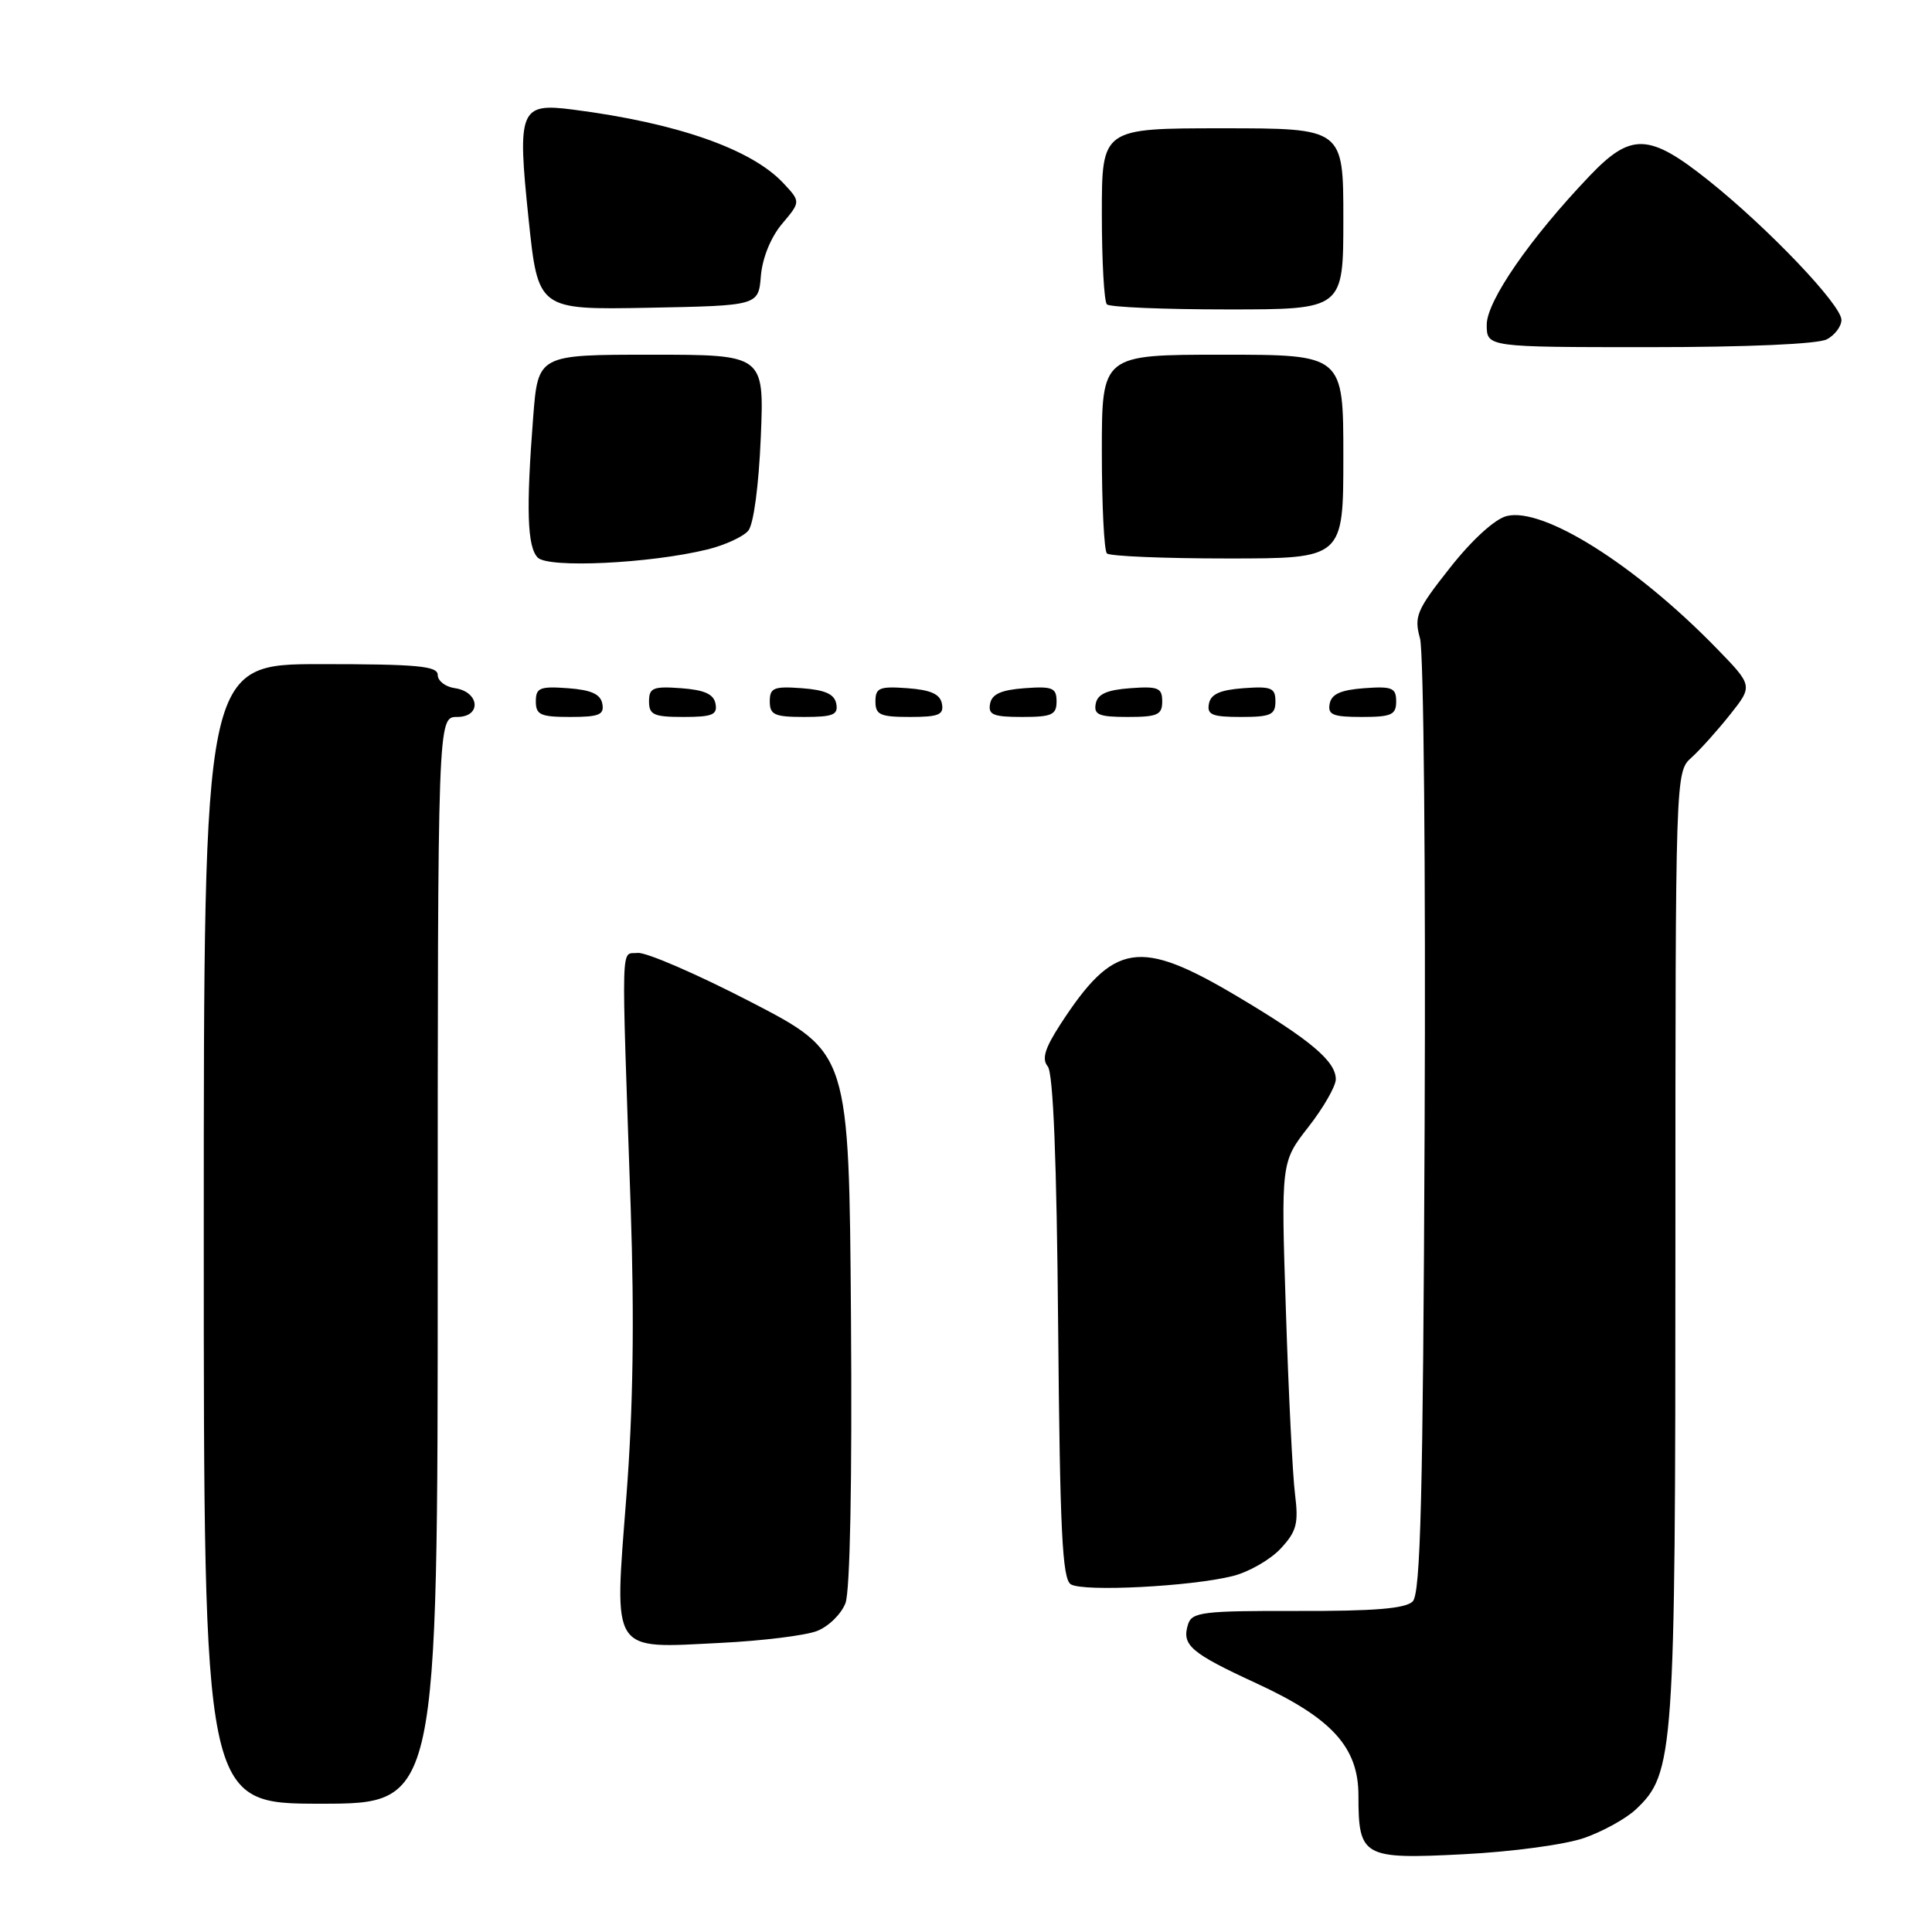 <?xml version="1.0" encoding="UTF-8" standalone="no"?>
<!DOCTYPE svg PUBLIC "-//W3C//DTD SVG 1.1//EN" "http://www.w3.org/Graphics/SVG/1.1/DTD/svg11.dtd" >
<svg xmlns="http://www.w3.org/2000/svg" xmlns:xlink="http://www.w3.org/1999/xlink" version="1.1" viewBox="0 0 256 256">
 <g >
 <path fill="currentColor"
d=" M 209.97 243.52 C 212.43 242.65 215.48 240.96 216.74 239.77 C 221.83 234.99 222.00 232.57 222.00 164.97 C 222.00 102.49 222.01 102.30 224.11 100.40 C 225.27 99.36 227.58 96.78 229.25 94.68 C 232.28 90.86 232.28 90.86 227.39 85.84 C 216.67 74.84 204.47 67.16 199.64 68.38 C 198.08 68.77 195.05 71.53 192.15 75.21 C 187.70 80.84 187.35 81.67 188.16 84.60 C 188.65 86.37 188.92 115.51 188.77 149.36 C 188.56 198.42 188.23 211.16 187.19 212.20 C 186.24 213.15 182.08 213.49 171.94 213.46 C 159.44 213.43 157.94 213.61 157.43 215.21 C 156.55 217.99 157.71 219.00 166.55 223.08 C 176.50 227.68 180.00 231.53 180.00 237.91 C 180.00 246.05 180.58 246.38 193.86 245.70 C 200.41 245.37 207.46 244.41 209.97 243.52 Z  M 58.00 167.00 C 58.00 95.00 58.00 95.00 60.57 95.00 C 63.86 95.00 63.56 91.65 60.24 91.18 C 59.01 91.00 58.00 90.22 58.00 89.43 C 58.00 88.25 55.28 88.00 42.50 88.00 C 27.00 88.00 27.00 88.00 27.00 163.50 C 27.00 239.00 27.00 239.00 42.50 239.00 C 58.00 239.00 58.00 239.00 58.00 167.00 Z  M 108.27 216.11 C 109.79 215.52 111.48 213.86 112.03 212.42 C 112.64 210.81 112.92 196.22 112.76 174.65 C 112.50 139.50 112.50 139.50 99.50 132.77 C 92.35 129.07 85.60 126.15 84.50 126.27 C 82.23 126.53 82.32 123.48 83.57 160.00 C 84.07 174.86 83.90 186.72 82.99 198.40 C 81.38 219.31 80.81 218.43 95.50 217.69 C 101.00 217.42 106.75 216.71 108.27 216.11 Z  M 163.36 208.83 C 165.48 208.30 168.33 206.66 169.69 205.20 C 171.81 202.92 172.08 201.88 171.60 198.02 C 171.28 195.53 170.74 184.61 170.39 173.74 C 169.74 153.98 169.74 153.98 173.37 149.33 C 175.37 146.77 177.00 143.92 177.00 143.01 C 177.00 140.62 173.65 137.80 163.99 132.05 C 150.95 124.30 147.59 124.82 140.50 135.74 C 138.44 138.92 138.02 140.32 138.83 141.30 C 139.56 142.17 140.02 153.76 140.21 175.84 C 140.45 202.91 140.76 209.23 141.89 209.93 C 143.54 210.95 157.86 210.22 163.36 208.83 Z  M 79.81 93.25 C 79.57 91.97 78.34 91.42 75.24 91.19 C 71.53 90.92 71.00 91.14 71.00 92.94 C 71.00 94.72 71.62 95.00 75.57 95.00 C 79.39 95.00 80.09 94.71 79.81 93.25 Z  M 94.81 93.25 C 94.57 91.97 93.34 91.42 90.24 91.19 C 86.53 90.92 86.00 91.14 86.00 92.94 C 86.00 94.72 86.62 95.00 90.57 95.00 C 94.39 95.00 95.09 94.71 94.81 93.25 Z  M 110.81 93.25 C 110.57 91.97 109.34 91.42 106.24 91.19 C 102.53 90.92 102.00 91.14 102.00 92.94 C 102.00 94.72 102.62 95.00 106.57 95.00 C 110.39 95.00 111.09 94.71 110.81 93.25 Z  M 124.81 93.25 C 124.57 91.97 123.34 91.42 120.24 91.19 C 116.53 90.92 116.00 91.14 116.00 92.94 C 116.00 94.72 116.62 95.00 120.57 95.00 C 124.39 95.00 125.09 94.71 124.81 93.25 Z  M 140.00 92.94 C 140.00 91.14 139.47 90.92 135.76 91.19 C 132.66 91.42 131.43 91.97 131.19 93.25 C 130.91 94.71 131.61 95.00 135.43 95.00 C 139.38 95.00 140.00 94.72 140.00 92.94 Z  M 154.00 92.94 C 154.00 91.14 153.47 90.92 149.76 91.19 C 146.66 91.42 145.43 91.97 145.19 93.25 C 144.91 94.71 145.61 95.00 149.43 95.00 C 153.38 95.00 154.00 94.72 154.00 92.94 Z  M 169.00 92.94 C 169.00 91.14 168.47 90.92 164.76 91.19 C 161.66 91.42 160.43 91.97 160.19 93.25 C 159.91 94.71 160.61 95.00 164.43 95.00 C 168.38 95.00 169.00 94.72 169.00 92.94 Z  M 185.00 92.94 C 185.00 91.14 184.47 90.92 180.76 91.19 C 177.66 91.42 176.43 91.97 176.19 93.25 C 175.91 94.71 176.61 95.00 180.43 95.00 C 184.38 95.00 185.00 94.72 185.00 92.94 Z  M 93.72 72.81 C 96.04 72.24 98.48 71.12 99.15 70.32 C 99.86 69.47 100.54 64.35 100.81 57.93 C 101.26 47.00 101.26 47.00 86.28 47.00 C 71.30 47.00 71.30 47.00 70.65 55.25 C 69.70 67.51 69.86 72.45 71.25 73.88 C 72.64 75.31 86.11 74.67 93.72 72.81 Z  M 178.00 60.50 C 178.00 47.00 178.00 47.00 162.00 47.00 C 146.00 47.00 146.00 47.00 146.00 59.83 C 146.00 66.89 146.30 72.97 146.67 73.33 C 147.03 73.70 154.23 74.00 162.67 74.00 C 178.00 74.00 178.00 74.00 178.00 60.50 Z  M 242.07 44.96 C 243.13 44.40 244.00 43.24 244.00 42.39 C 244.00 40.40 234.24 30.17 226.36 23.89 C 218.50 17.63 216.12 17.55 210.62 23.32 C 202.75 31.57 197.00 39.89 197.00 43.02 C 197.00 46.00 197.00 46.00 218.57 46.00 C 231.52 46.00 240.90 45.59 242.07 44.96 Z  M 100.82 36.56 C 101.02 34.19 102.13 31.44 103.62 29.67 C 106.10 26.73 106.10 26.73 103.80 24.27 C 99.58 19.75 89.70 16.29 75.90 14.52 C 68.88 13.61 68.52 14.50 70.04 29.01 C 71.30 41.05 71.30 41.05 85.90 40.78 C 100.50 40.50 100.50 40.50 100.82 36.56 Z  M 178.00 29.00 C 178.00 17.00 178.00 17.00 162.00 17.00 C 146.00 17.00 146.00 17.00 146.00 28.33 C 146.00 34.57 146.30 39.97 146.67 40.33 C 147.03 40.70 154.23 41.00 162.67 41.00 C 178.00 41.00 178.00 41.00 178.00 29.00 Z "/>
</g>
</svg>